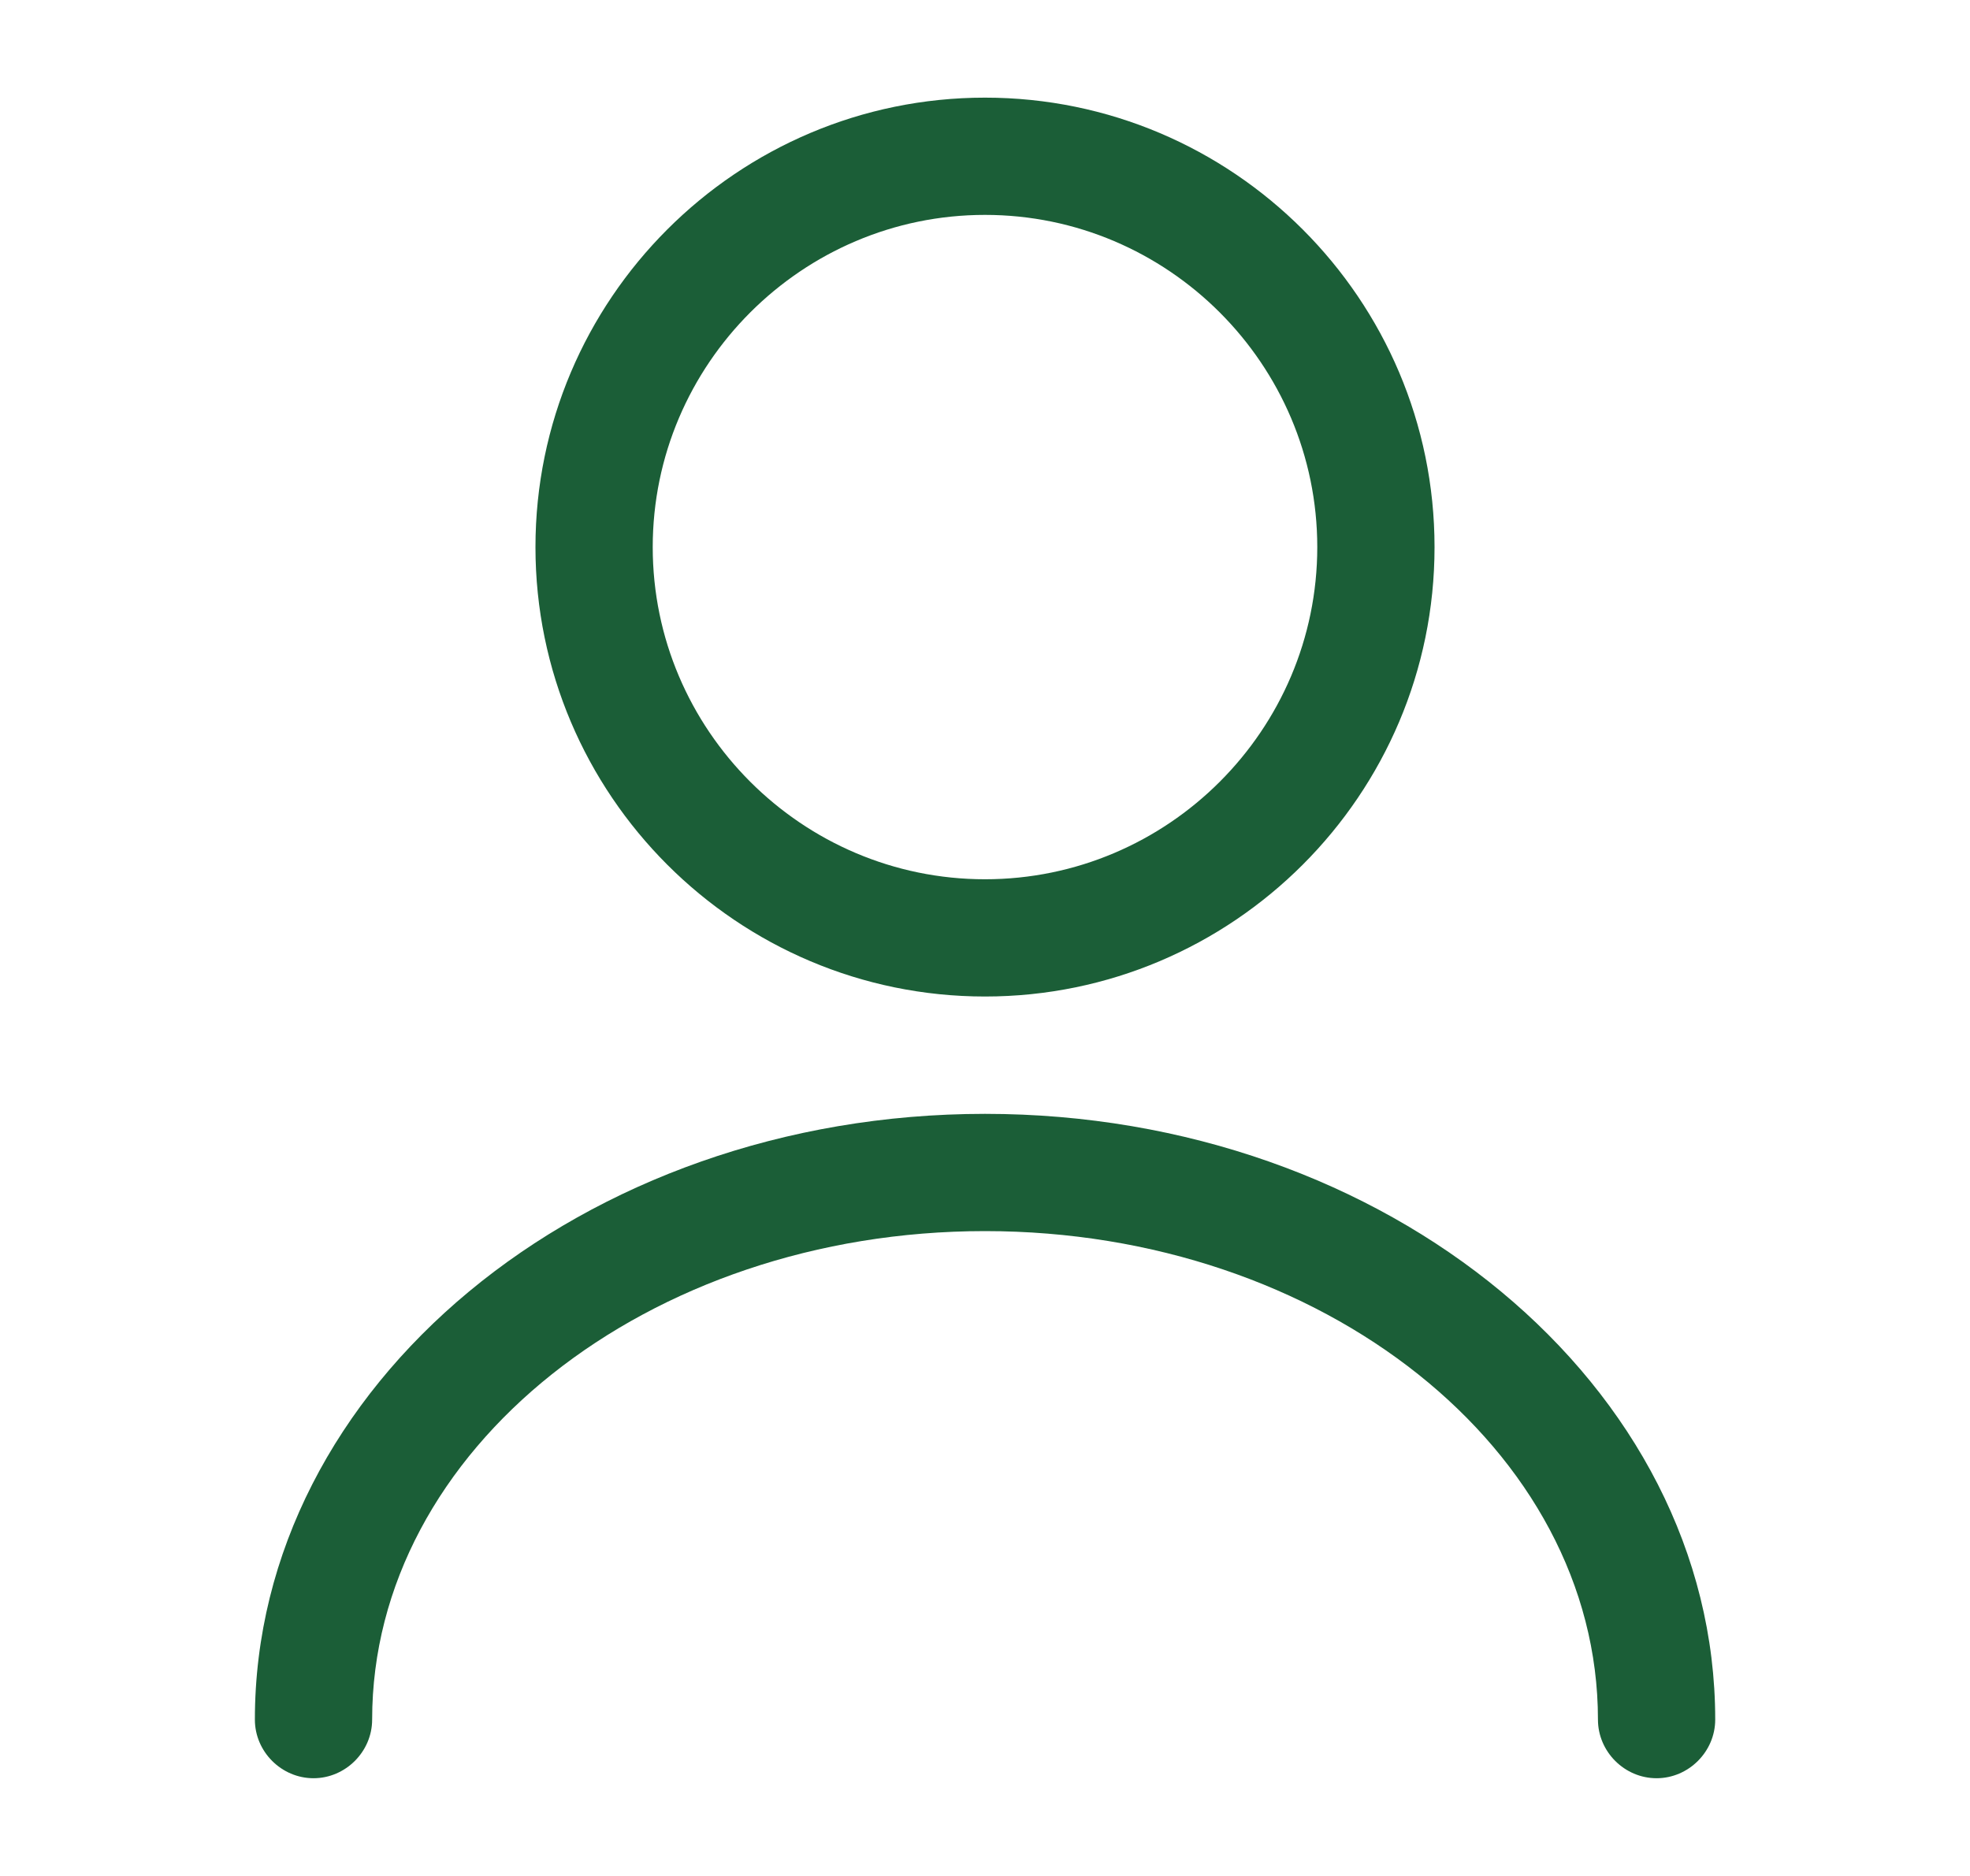 <svg width="21" height="20" viewBox="0 0 21 20" fill="none" xmlns="http://www.w3.org/2000/svg">
<path d="M10.5 10.624C7.858 10.624 5.708 8.474 5.708 5.833C5.708 3.191 7.858 1.041 10.5 1.041C13.142 1.041 15.292 3.191 15.292 5.833C15.292 8.474 13.142 10.624 10.5 10.624ZM10.5 2.291C8.55 2.291 6.958 3.883 6.958 5.833C6.958 7.783 8.55 9.374 10.5 9.374C12.45 9.374 14.042 7.783 14.042 5.833C14.042 3.883 12.45 2.291 10.5 2.291Z" fill="#1B5E37"/>
<path d="M17.659 18.958C17.317 18.958 17.034 18.675 17.034 18.333C17.034 15.458 14.1 13.125 10.5 13.125C6.9 13.125 3.967 15.458 3.967 18.333C3.967 18.675 3.683 18.958 3.342 18.958C3 18.958 2.717 18.675 2.717 18.333C2.717 14.775 6.208 11.875 10.5 11.875C14.792 11.875 18.284 14.775 18.284 18.333C18.284 18.675 18 18.958 17.659 18.958Z" fill="#1B5E37"/>
</svg>
